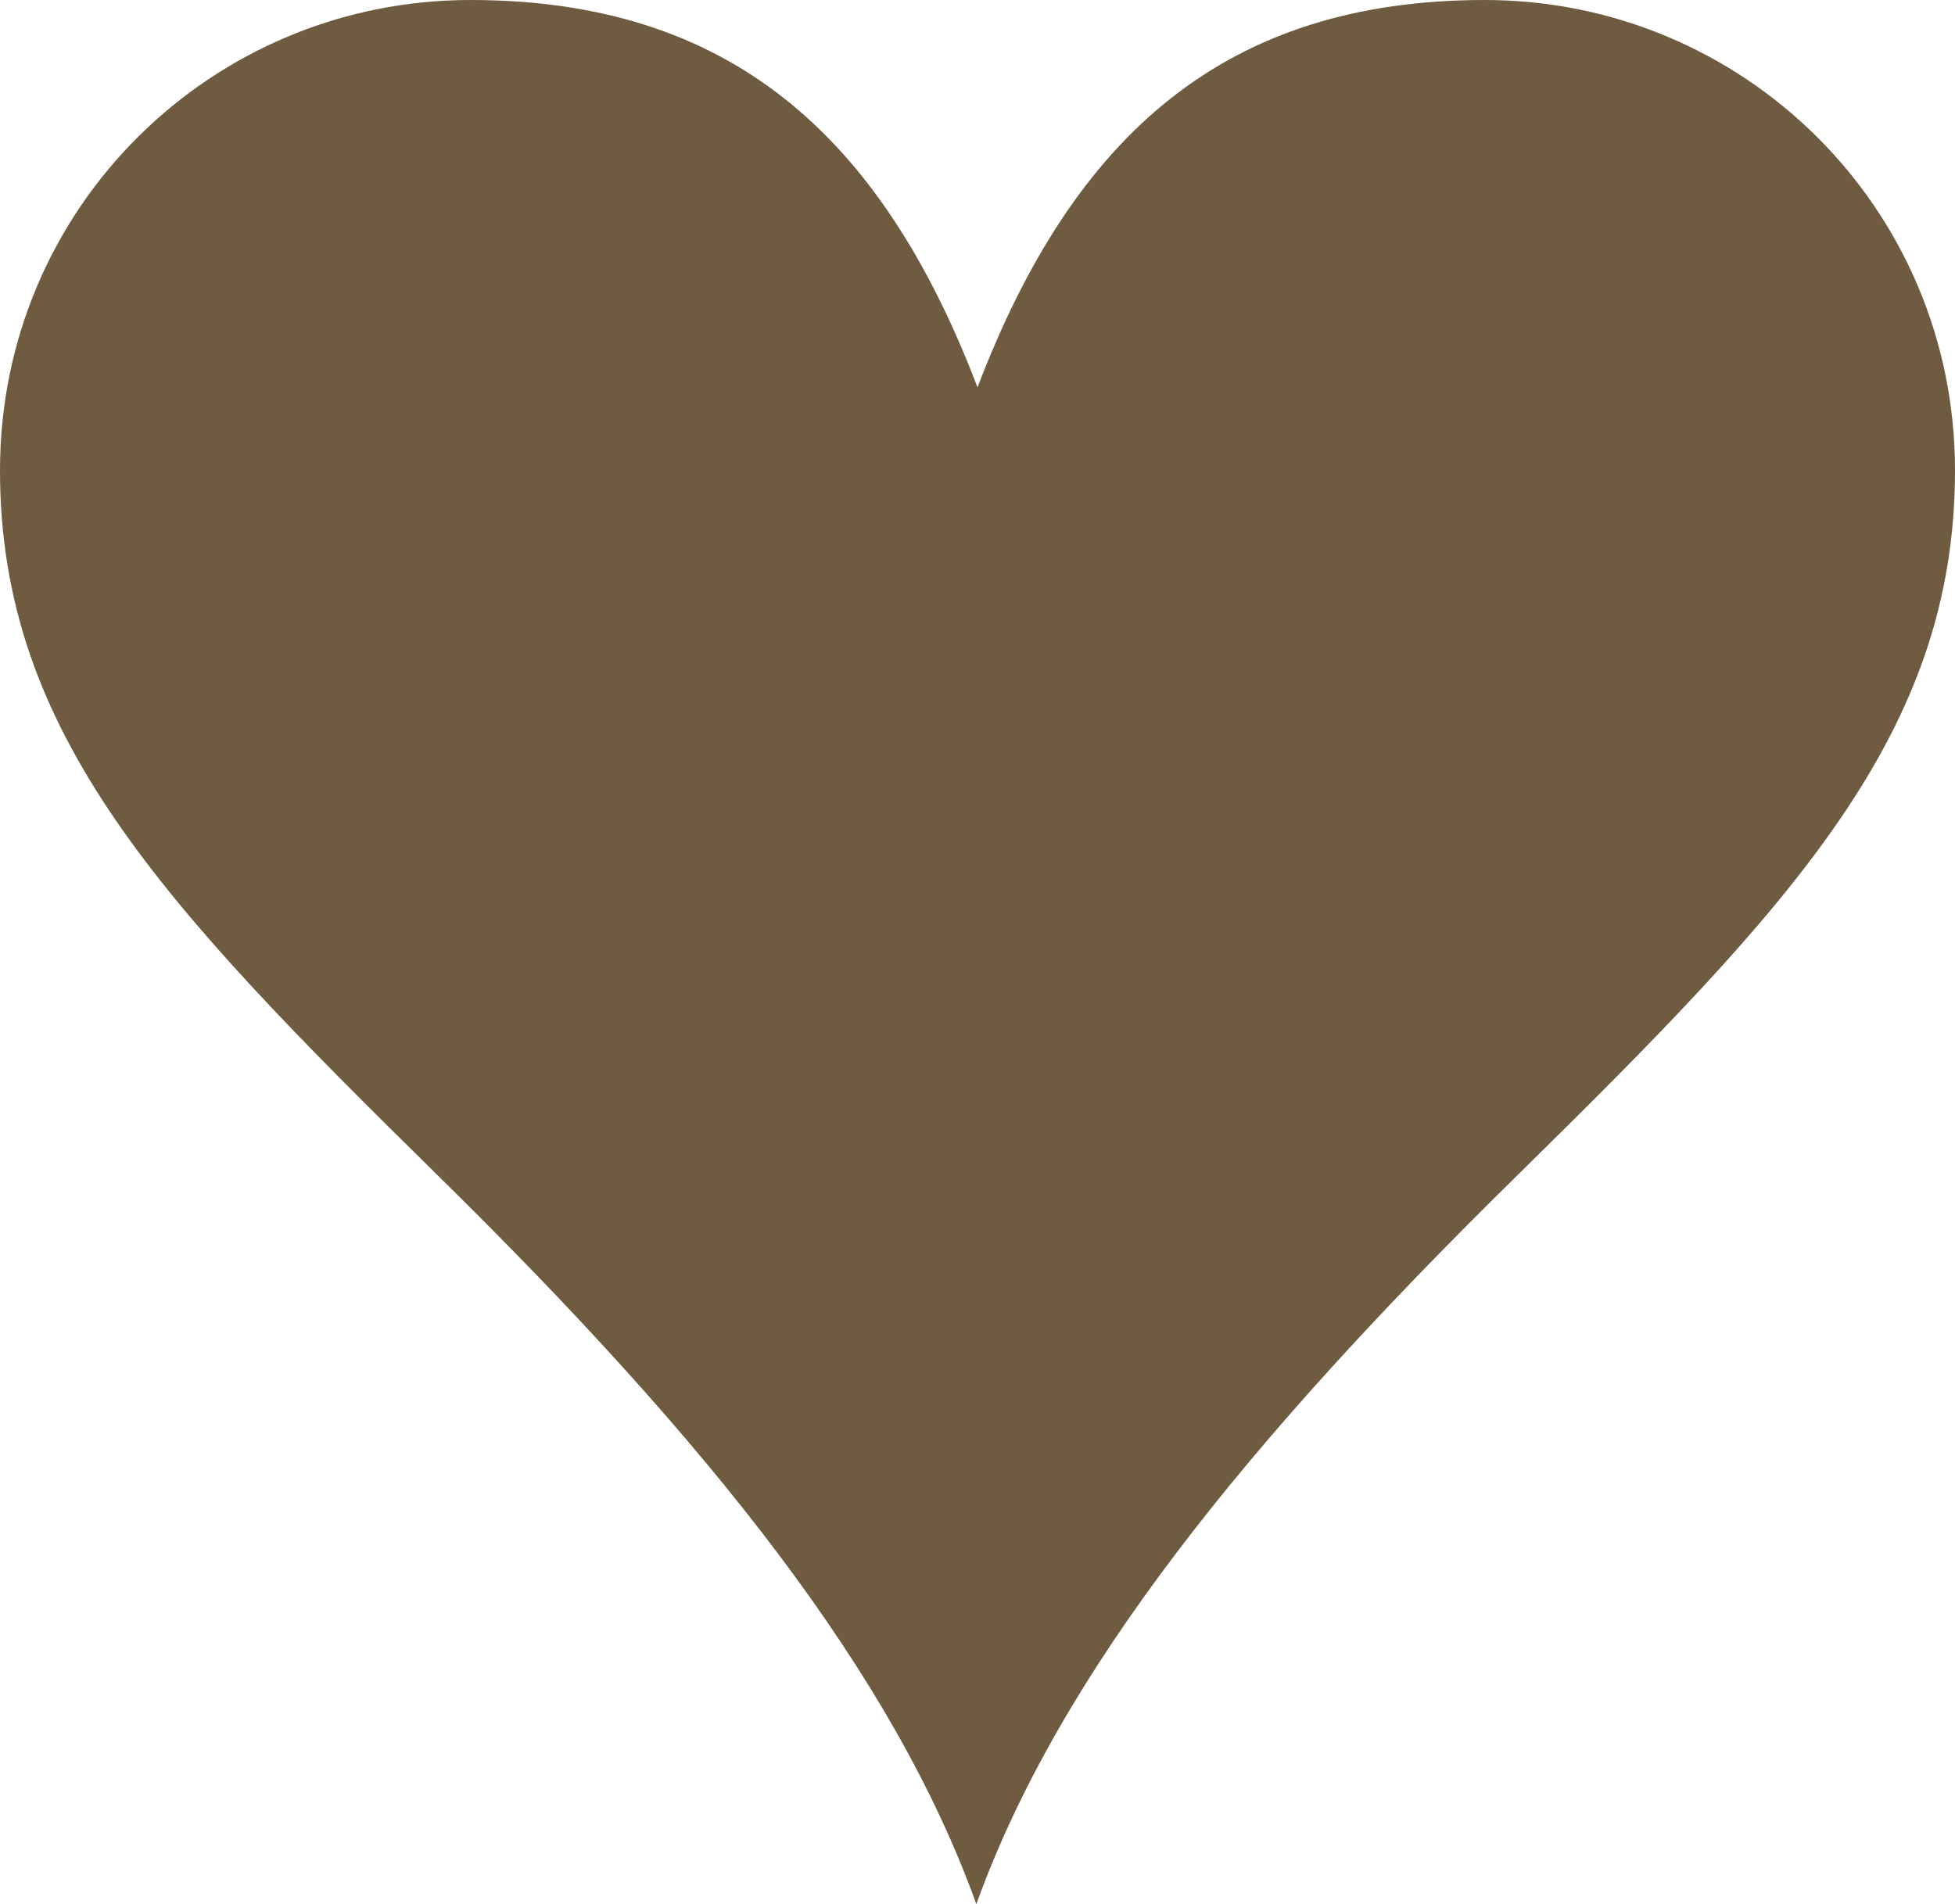 <svg fill="#6f5b40" xmlns="http://www.w3.org/2000/svg" width="147.633" height="143.804"><path fill-rule="evenodd" clip-rule="evenodd" d="M73.729 143.804c6.268-17.41 20.282-34.82 40.826-55.015 20.895-20.54 33.078-33.426 33.078-53.273S131.616 0 112.118 0c-19.499 0-30.99 10.098-38.301 29.249C66.505 10.098 55.015 0 35.516 0S0 15.669 0 35.516c0 19.847 12.184 32.733 33.078 53.273 20.544 20.195 34.384 37.605 40.651 55.015z"/></svg>